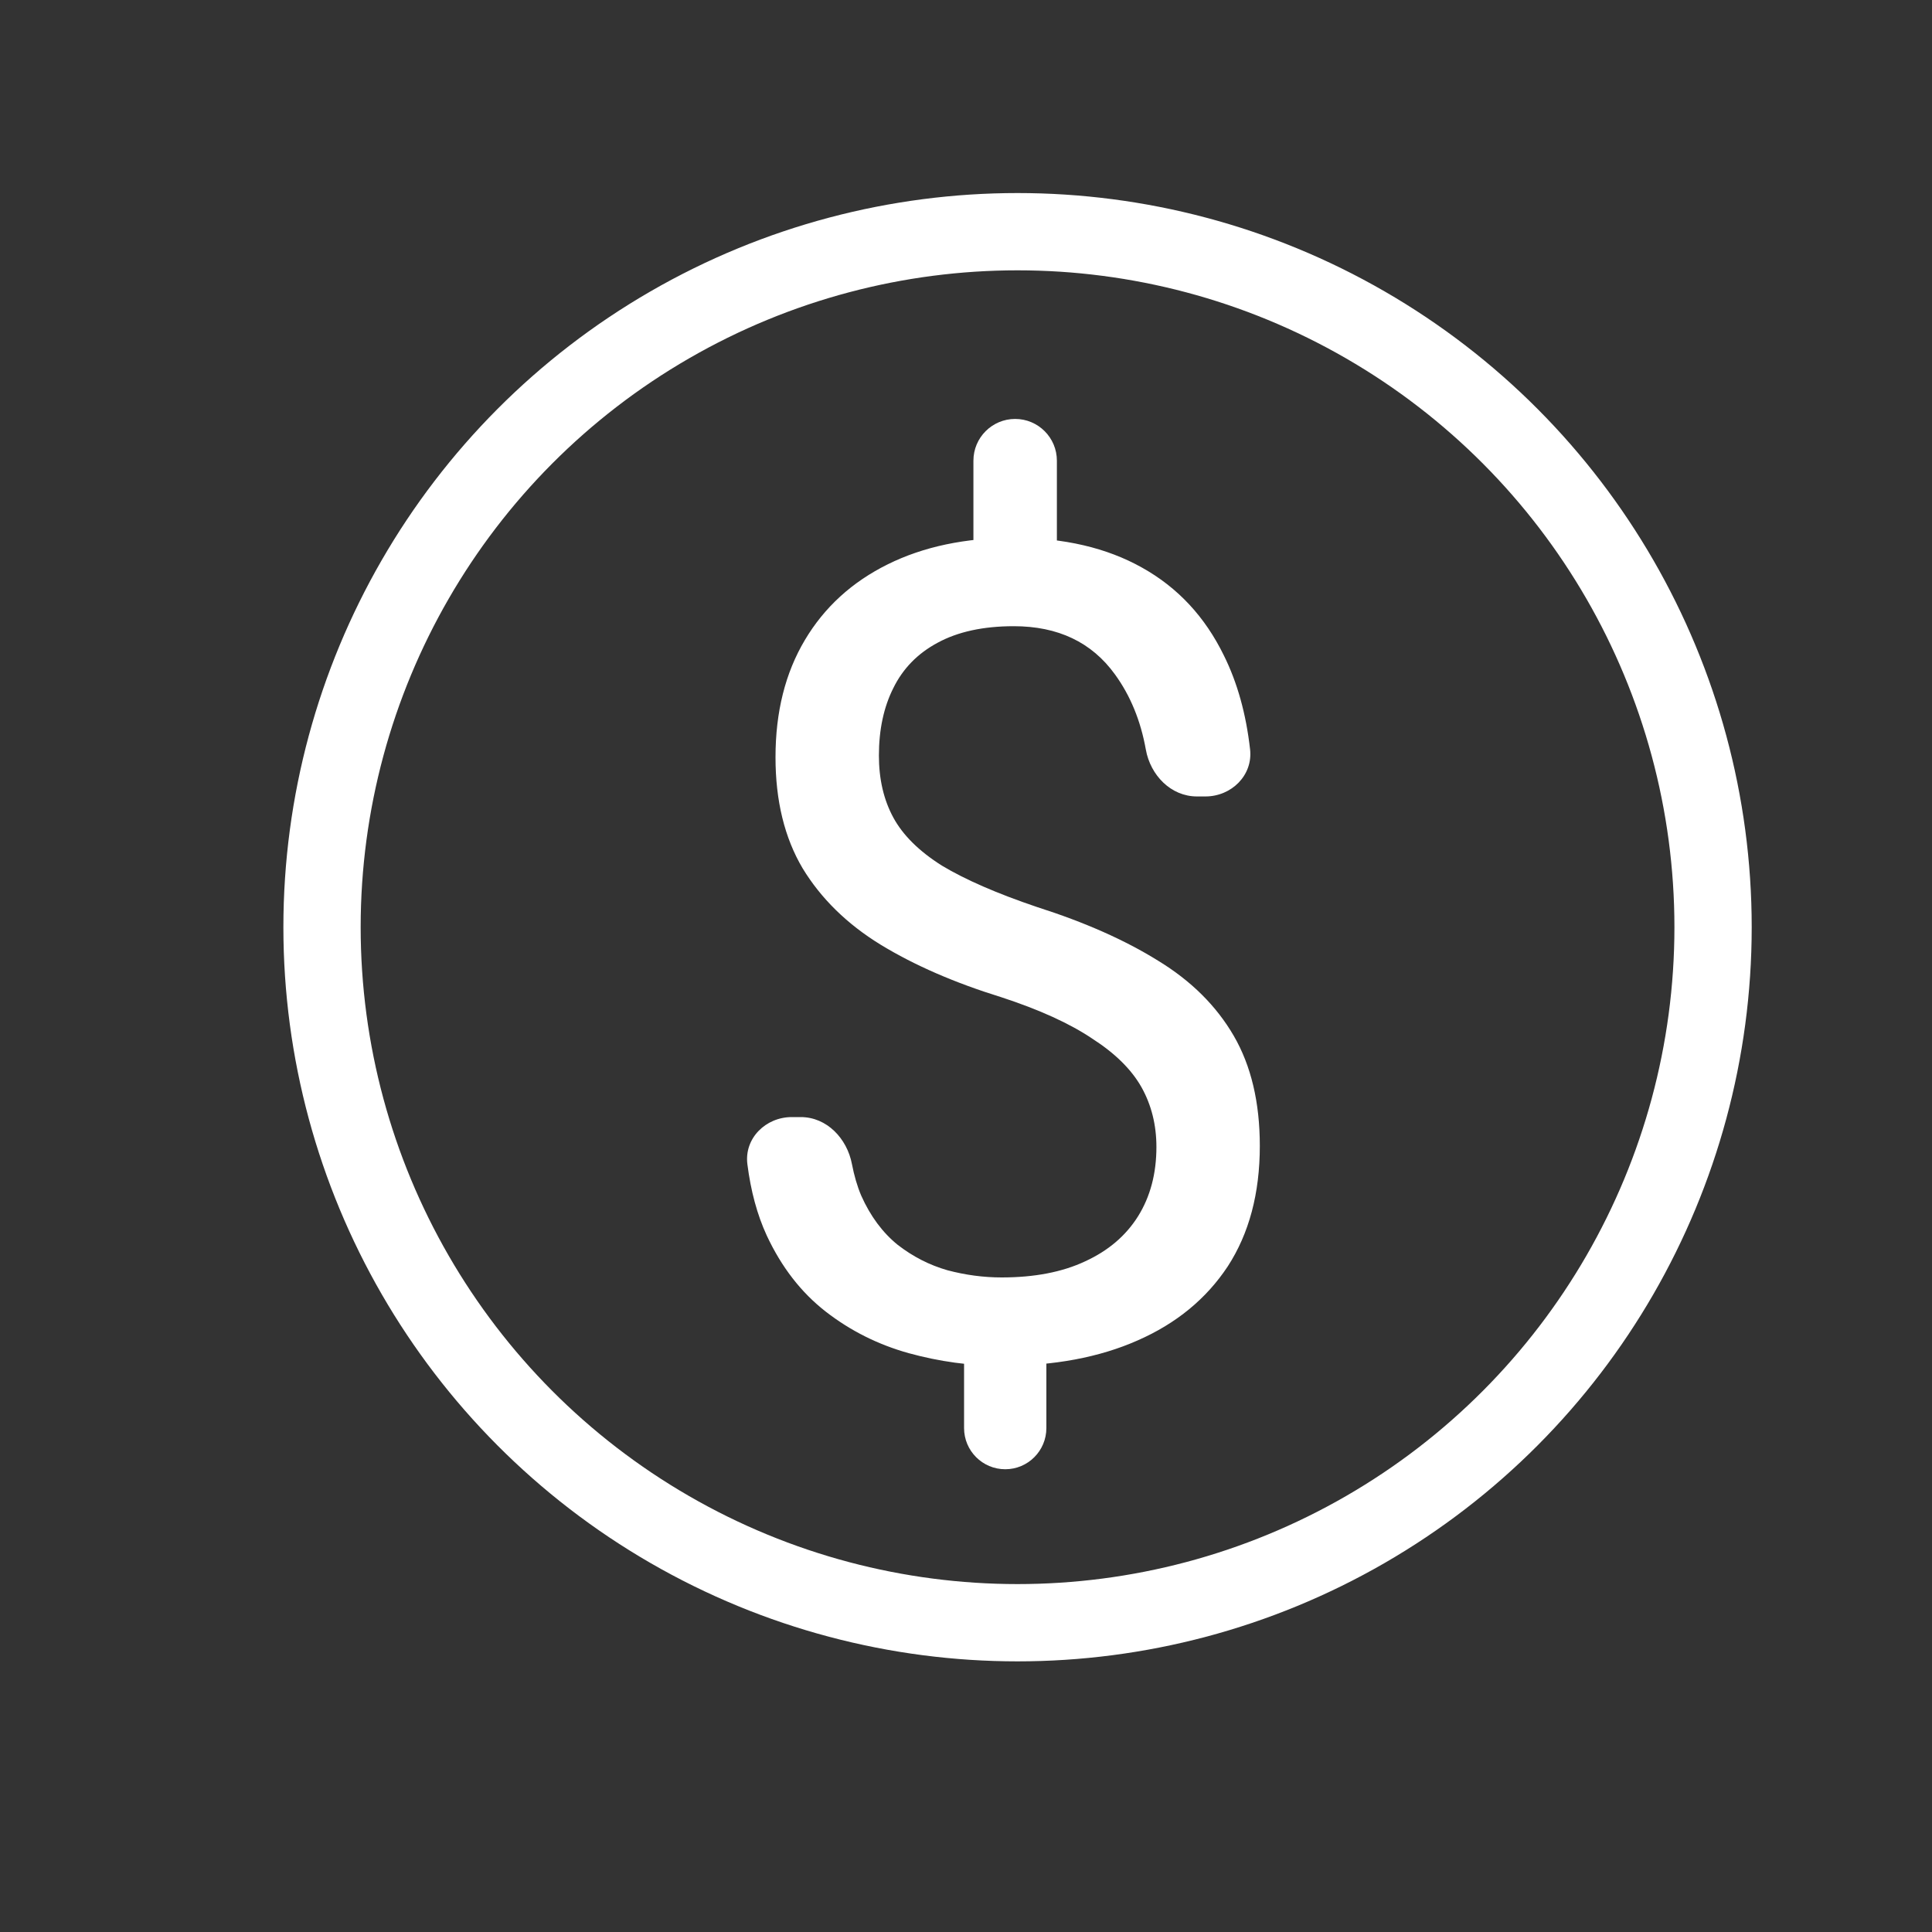 <svg width="25" height="25" viewBox="0 0 25 25" fill="none" xmlns="http://www.w3.org/2000/svg">
<rect x="0" y="0" width="25" height="25" fill="#333333" stroke="none"/>
<circle cx="13.167" cy="11.998" r="9" stroke="white"/>
<path d="M13.676 7.055C13.676 7.354 13.434 7.595 13.136 7.595C12.838 7.595 12.596 7.354 12.596 7.055V5.961C12.596 5.663 12.838 5.421 13.136 5.421C13.434 5.421 13.676 5.663 13.676 5.961V7.055ZM13.54 18.479C13.54 18.773 13.302 19.012 13.008 19.012C12.713 19.012 12.475 18.773 12.475 18.479V17.642C12.475 17.348 12.713 17.109 13.008 17.109C13.302 17.109 13.54 17.348 13.54 17.642V18.479ZM14.964 14.842C14.964 14.556 14.899 14.298 14.771 14.069C14.642 13.84 14.43 13.63 14.134 13.44C13.843 13.244 13.45 13.065 12.954 12.903C12.353 12.717 11.833 12.491 11.395 12.224C10.96 11.957 10.624 11.627 10.386 11.236C10.152 10.841 10.035 10.361 10.035 9.799C10.035 9.212 10.162 8.707 10.415 8.282C10.667 7.858 11.025 7.531 11.488 7.302C11.95 7.073 12.494 6.959 13.118 6.959C13.767 6.959 14.32 7.088 14.778 7.345C15.241 7.603 15.593 7.982 15.837 8.482C16.011 8.832 16.124 9.237 16.176 9.697C16.214 10.032 15.935 10.306 15.598 10.306H15.489C15.151 10.306 14.886 10.031 14.827 9.699C14.76 9.325 14.627 9.001 14.427 8.726C14.127 8.311 13.691 8.103 13.118 8.103C12.723 8.103 12.393 8.175 12.131 8.318C11.874 8.456 11.683 8.652 11.559 8.905C11.435 9.152 11.373 9.443 11.373 9.777C11.373 10.082 11.435 10.349 11.559 10.578C11.683 10.807 11.893 11.015 12.188 11.201C12.489 11.382 12.899 11.561 13.419 11.737C14.034 11.933 14.556 12.164 14.985 12.431C15.415 12.693 15.741 13.018 15.965 13.404C16.189 13.79 16.302 14.265 16.302 14.827C16.302 15.443 16.163 15.962 15.887 16.387C15.61 16.806 15.221 17.126 14.721 17.345C14.225 17.565 13.638 17.674 12.961 17.674C12.556 17.674 12.155 17.619 11.759 17.51C11.364 17.4 11.006 17.221 10.686 16.973C10.367 16.725 10.112 16.396 9.921 15.986C9.798 15.719 9.715 15.411 9.671 15.064C9.629 14.73 9.908 14.455 10.245 14.455H10.362C10.699 14.455 10.961 14.732 11.024 15.063C11.053 15.212 11.092 15.349 11.144 15.471C11.263 15.738 11.421 15.95 11.616 16.108C11.812 16.26 12.026 16.37 12.26 16.437C12.494 16.499 12.727 16.53 12.961 16.53C13.385 16.53 13.745 16.461 14.041 16.322C14.342 16.184 14.57 15.989 14.728 15.736C14.885 15.483 14.964 15.185 14.964 14.842Z" fill="white"/>
</svg>
